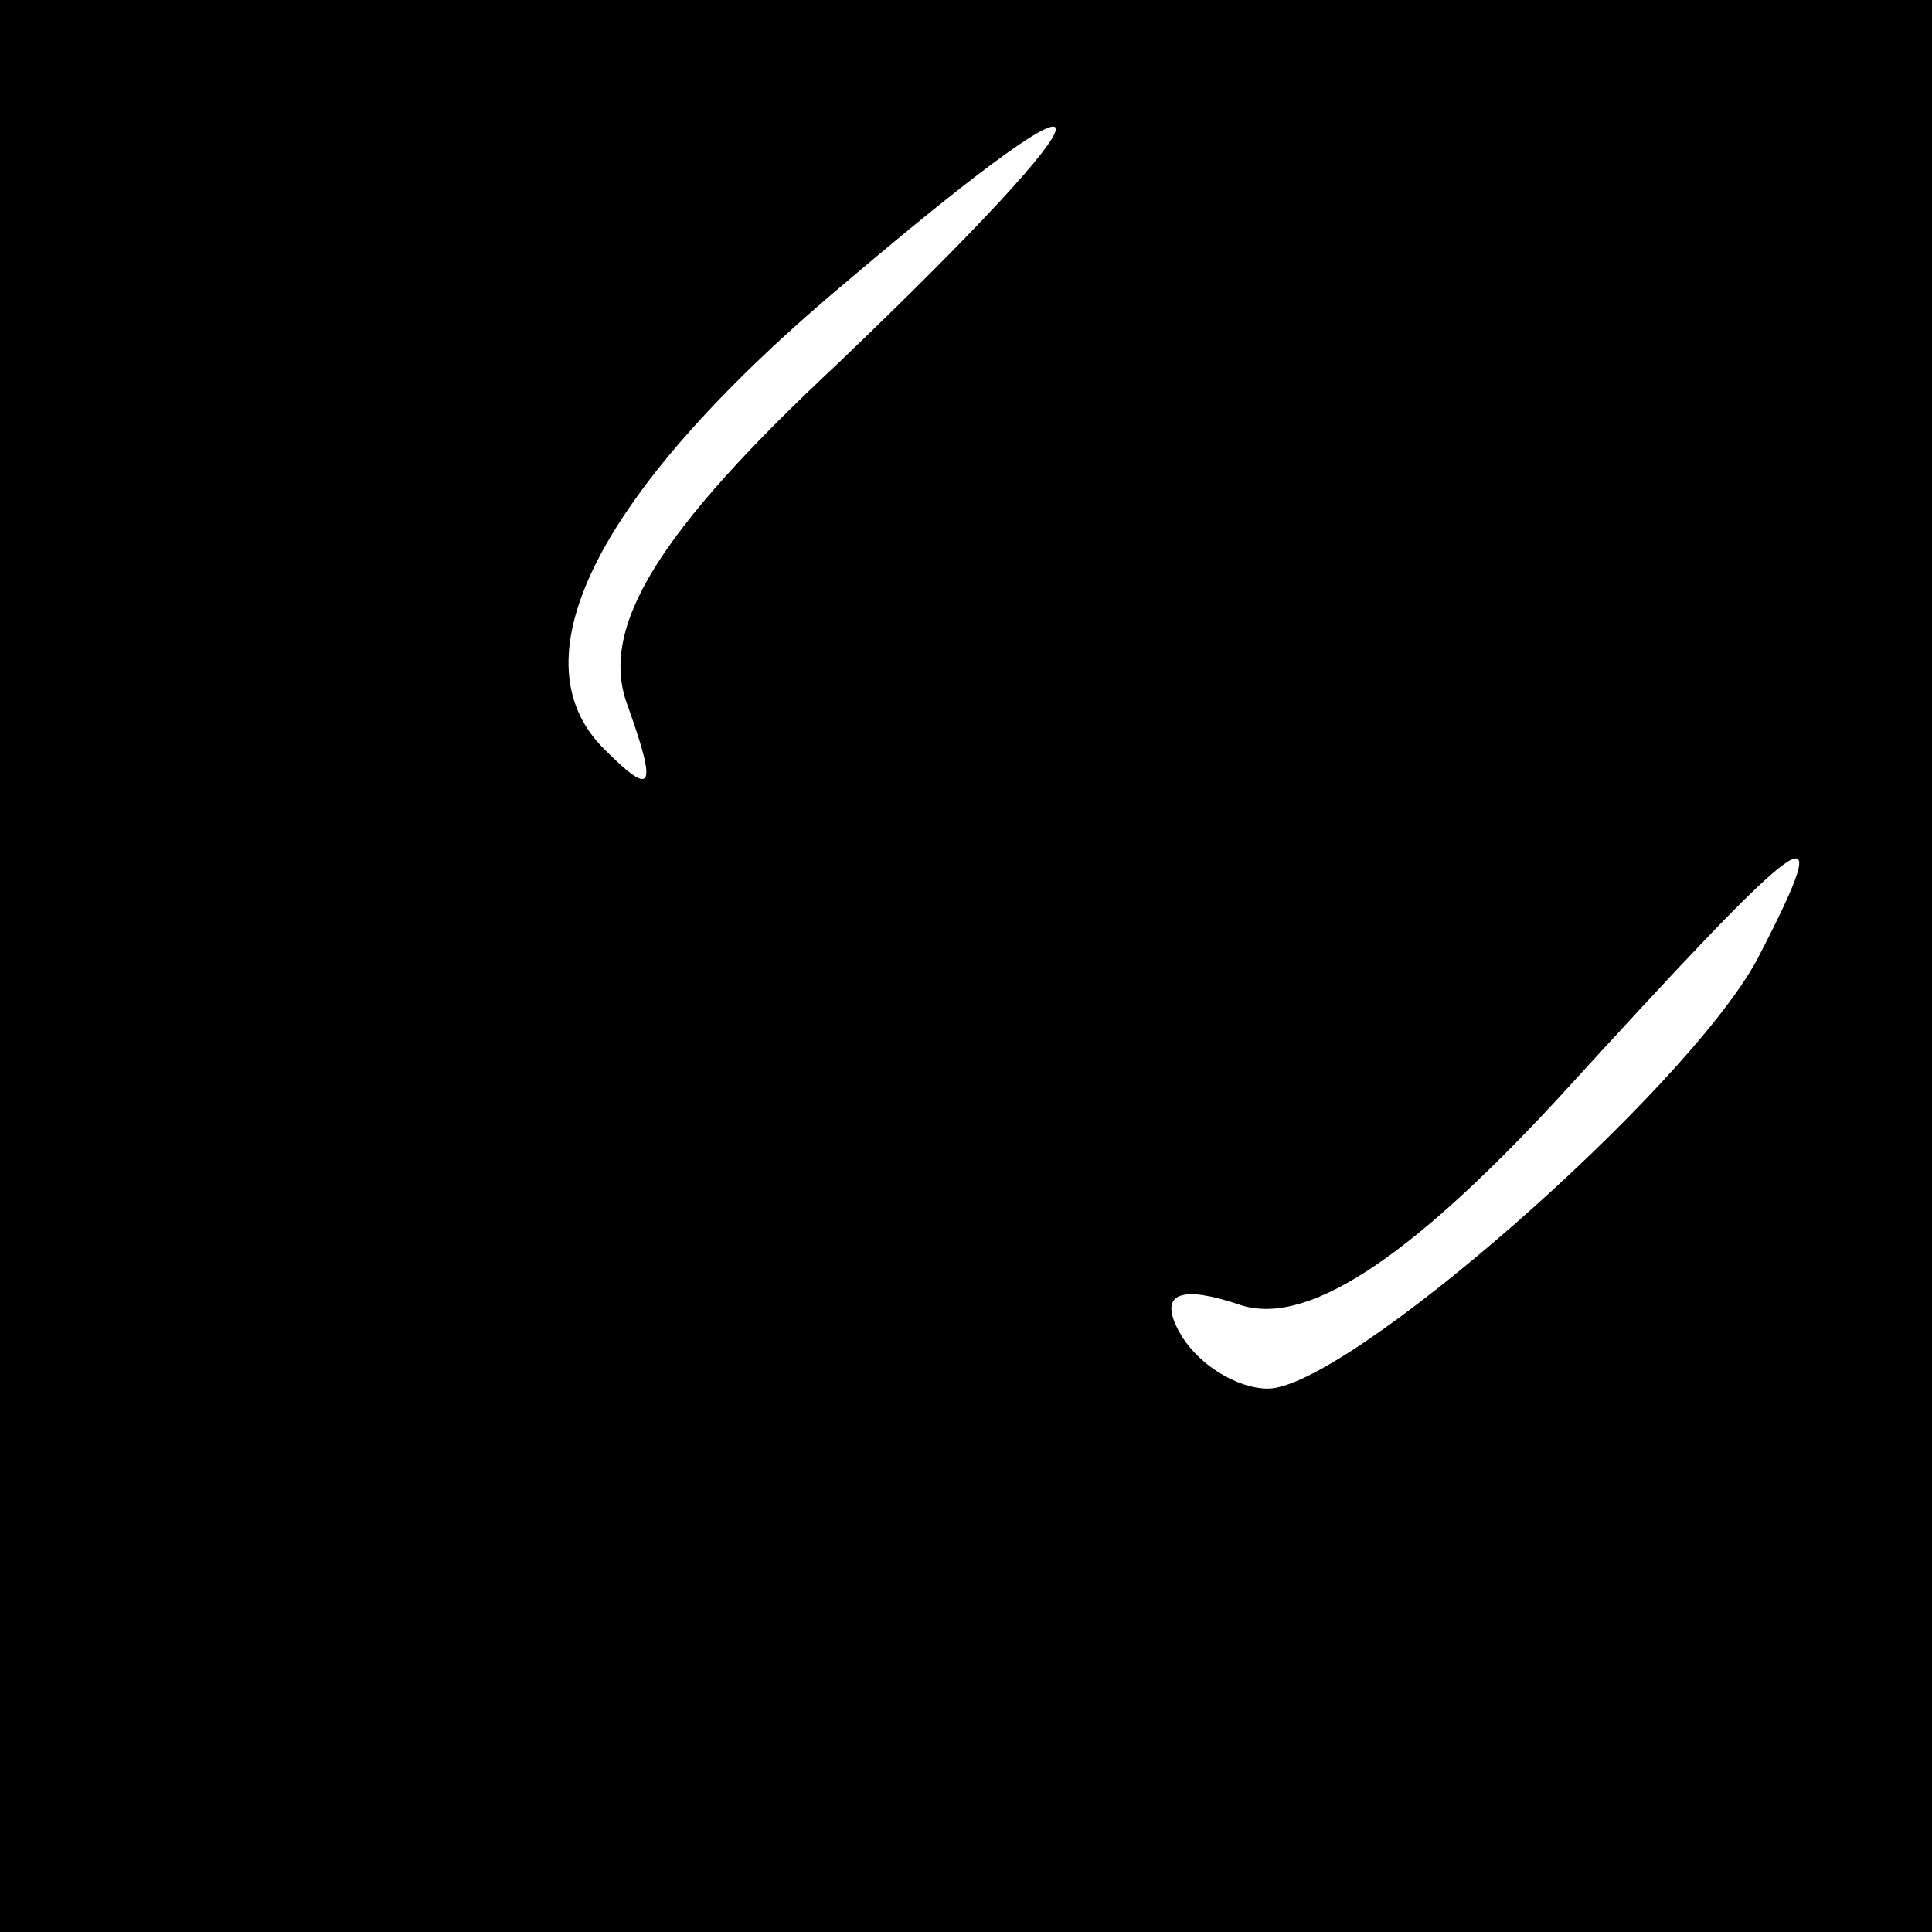 <?xml version="1.0" standalone="no"?>
<!DOCTYPE svg PUBLIC "-//W3C//DTD SVG 20010904//EN"
 "http://www.w3.org/TR/2001/REC-SVG-20010904/DTD/svg10.dtd">
<svg version="1.0" xmlns="http://www.w3.org/2000/svg"
 width="32pt" height="32pt" viewBox="0 0 32 32"
 preserveAspectRatio="xMidYMid meet">
<rect x="0" y="0" width="32" height="32" fill="#808080" stroke="none"/>
<g transform="translate(0,32) scale(0.1,-0.1)"
fill="#000000" stroke="none">
<path fill="#000000" stroke="none" d="M0 160 l0 -160 160 0 160 0 0 160 0
160 -160 0 -160 0 0 -160z"/>
<path fill="#ffffff" stroke="none" d="M139 260 c-30 -28 -40 -44 -35 -57 5
-14 4 -15 -4 -7 -15 15 -1 43 41 78 46 39 45 31 -2 -14z"/>
<path fill="#ffffff" stroke="none" d="M291 161 c-12 -22 -68 -71 -81 -71 -5
0 -12 4 -15 10 -3 6 1 7 10 4 11 -4 28 7 53 34 42 46 47 50 33 23z"/>
</g>
</svg>

